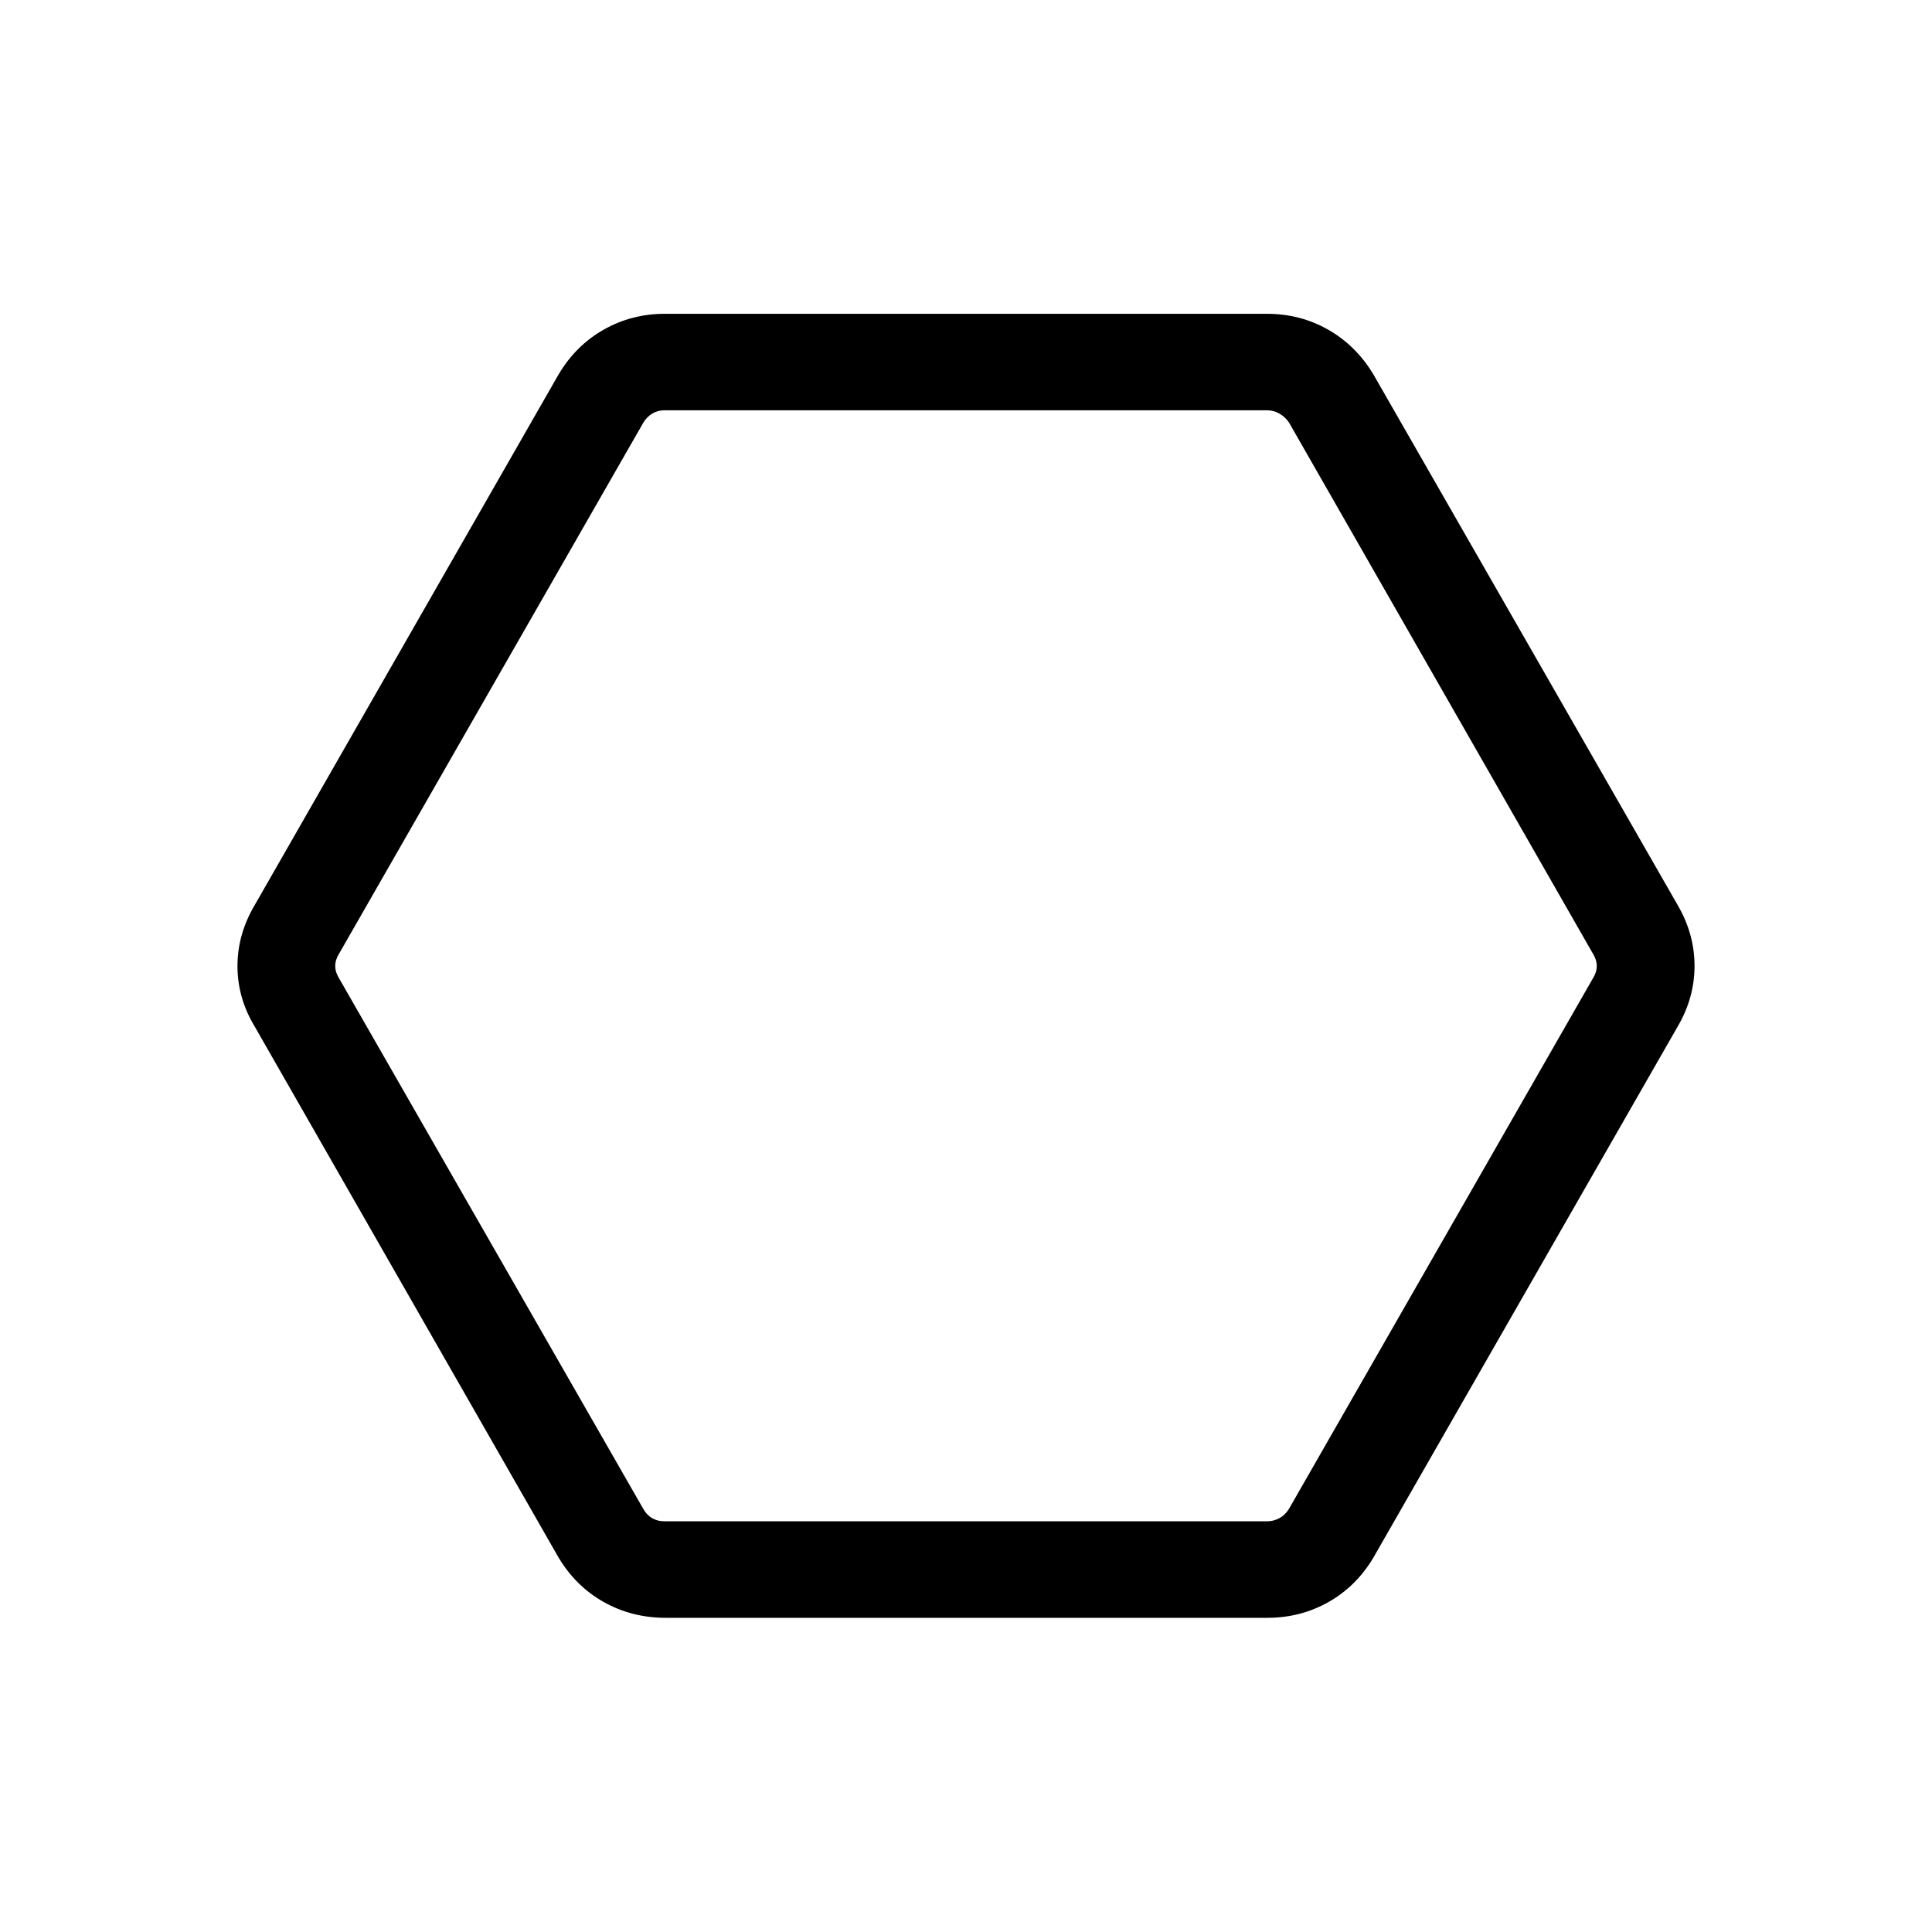 <svg xmlns="http://www.w3.org/2000/svg" height="20" viewBox="0 -960 960 960" width="20"><path d="M330.77-156.12q-16.83 0-30.77-7.84-13.94-7.83-22.5-22.19L126.54-449.96Q118-464.1 118-479.94q0-15.83 8.54-30.29L277.5-773.85q8.54-14.45 22.45-22.34 13.9-7.89 30.47-7.89h299q16.74 0 30.61 7.93 13.87 7.94 22.47 22.3l151.15 263.62q8.35 14.35 8.35 30.18t-8.35 30.09L682.5-186.15q-8.51 14.36-22.37 22.19-13.85 7.84-30.36 7.84h-299Zm-.73-47.96H629.7q3.08 0 5.97-1.53 2.88-1.54 4.8-4.62L791.5-473.85q1.92-3.07 1.92-6.15 0-3.08-1.92-6.15L640.55-749.96q-1.93-2.89-4.81-4.52-2.89-1.64-5.96-1.64H330.04q-3.27 0-5.96 1.64-2.7 1.63-4.43 4.52L168.5-486.15q-1.92 3.07-1.92 6.15 0 3.08 1.92 6.15l151.15 263.62q1.73 3.08 4.43 4.62 2.69 1.53 5.96 1.53ZM480-480Z"/></svg>
